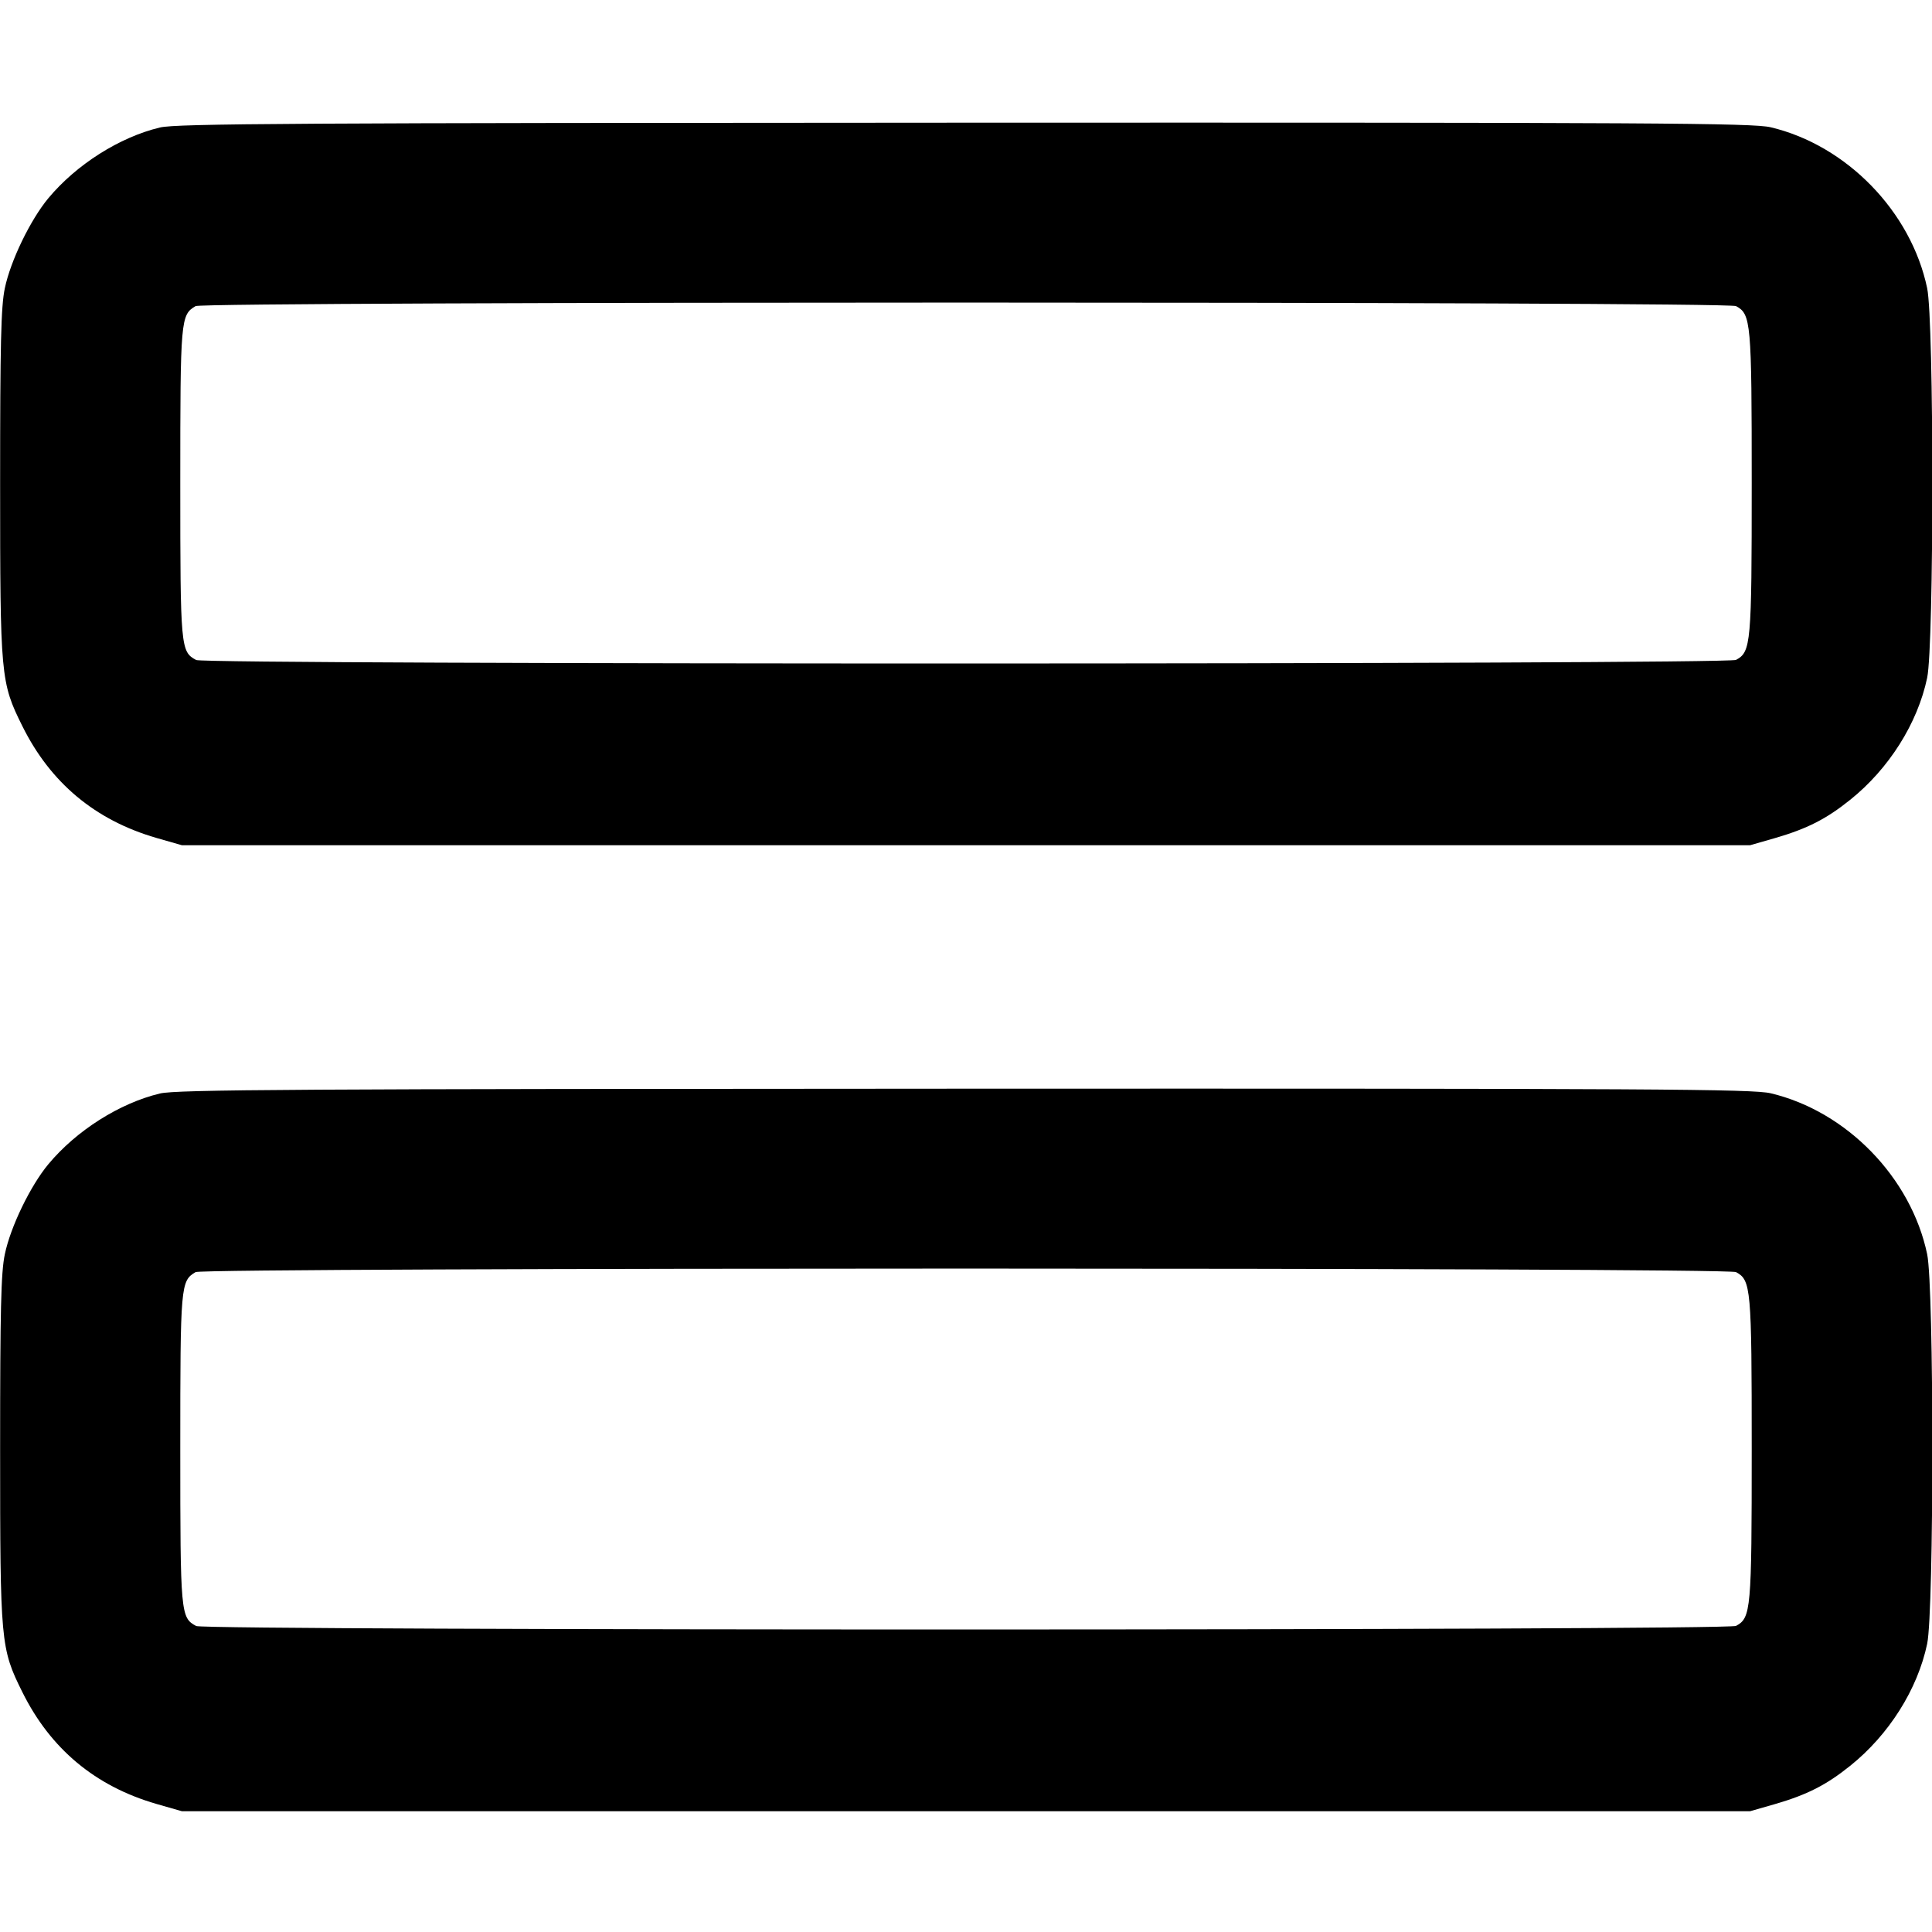 <svg xmlns="http://www.w3.org/2000/svg" width="16" height="16" viewBox="0 0 16 16"><path d="M1.324 1.056 C 0.990 1.136,0.632 1.363,0.400 1.642 C 0.252 1.820,0.087 2.160,0.040 2.387 C 0.008 2.537,0.001 2.850,0.001 4.000 C 0.001 5.604,0.005 5.651,0.185 6.013 C 0.418 6.483,0.788 6.792,1.294 6.939 L 1.507 7.000 8.000 7.000 L 14.493 7.000 14.702 6.940 C 14.966 6.863,15.124 6.783,15.322 6.624 C 15.643 6.367,15.881 5.990,15.960 5.613 C 16.017 5.340,16.017 2.660,15.960 2.387 C 15.827 1.752,15.293 1.203,14.664 1.054 C 14.514 1.019,13.703 1.014,7.987 1.016 C 2.464 1.018,1.456 1.023,1.324 1.056 M14.377 2.535 C 14.501 2.602,14.507 2.664,14.507 4.000 C 14.507 5.336,14.501 5.398,14.377 5.465 C 14.303 5.504,1.699 5.505,1.625 5.466 C 1.496 5.397,1.493 5.370,1.493 4.000 C 1.493 2.639,1.496 2.608,1.620 2.535 C 1.687 2.496,14.304 2.496,14.377 2.535 M1.324 9.056 C 0.990 9.136,0.632 9.363,0.400 9.642 C 0.252 9.820,0.087 10.160,0.040 10.387 C 0.008 10.537,0.001 10.850,0.001 12.000 C 0.001 13.604,0.005 13.651,0.185 14.013 C 0.418 14.483,0.788 14.792,1.294 14.939 L 1.507 15.000 8.000 15.000 L 14.493 15.000 14.702 14.940 C 14.966 14.863,15.124 14.783,15.322 14.624 C 15.643 14.367,15.881 13.990,15.960 13.613 C 16.017 13.340,16.017 10.660,15.960 10.387 C 15.827 9.752,15.293 9.203,14.664 9.054 C 14.514 9.019,13.703 9.014,7.987 9.016 C 2.464 9.018,1.456 9.023,1.324 9.056 M14.377 10.535 C 14.501 10.602,14.507 10.664,14.507 12.000 C 14.507 13.336,14.501 13.398,14.377 13.465 C 14.303 13.504,1.699 13.505,1.625 13.466 C 1.496 13.397,1.493 13.370,1.493 12.000 C 1.493 10.639,1.496 10.608,1.620 10.535 C 1.687 10.496,14.304 10.496,14.377 10.535 " stroke="none" fill-rule="evenodd" fill="black"></path></svg>